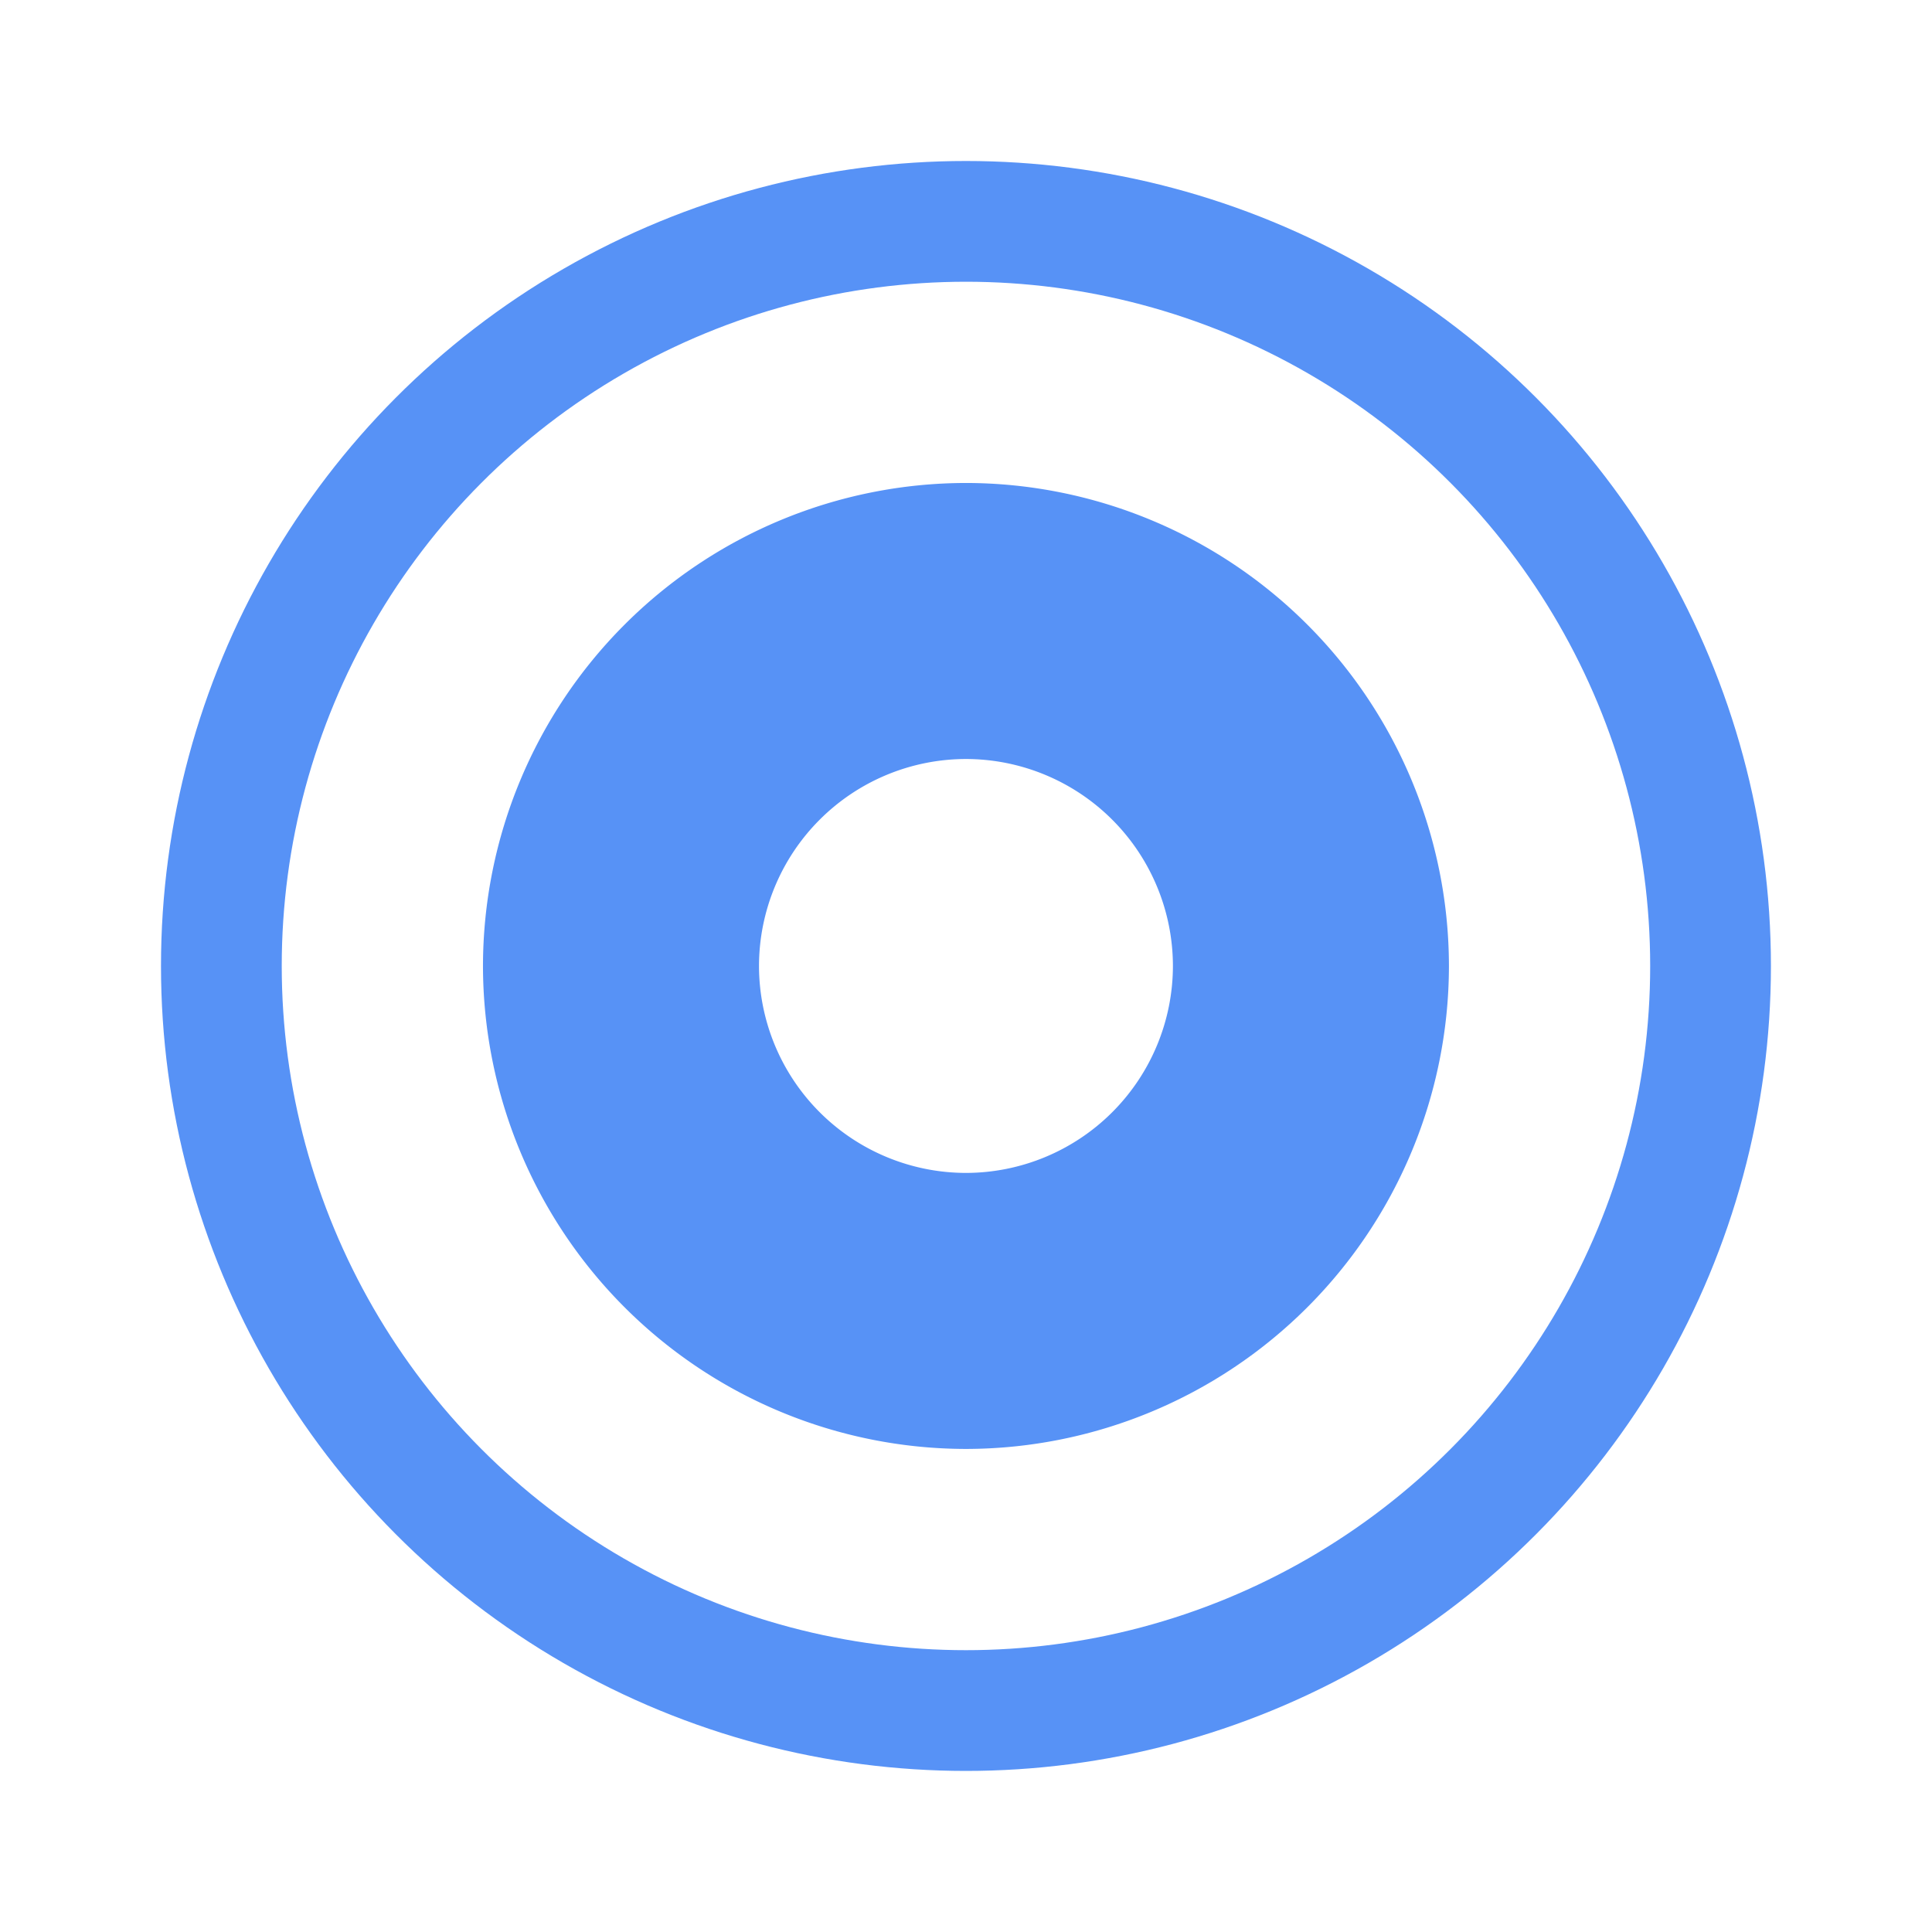 <svg xmlns="http://www.w3.org/2000/svg" width="24.001" height="24" viewBox="0 0 24.001 24"><defs><style>.a{opacity:0;}.b{opacity:0.265;}.c,.d,.g{fill:none;}.c{stroke:#707070;}.d{stroke:#5792f6;stroke-width:1.5px;}.e{fill:#5792f6;}.f{stroke:none;}</style></defs><g class="a"><g class="b" transform="translate(-106.999 -748)"><g class="c" transform="translate(109 750)"><rect class="f" width="20" height="20"/><rect class="g" x="0.5" y="0.5" width="19" height="19"/></g><g class="c" transform="translate(107 748)"><rect class="f" width="24" height="24" rx="5"/><rect class="g" x="0.5" y="0.5" width="23" height="23" rx="4.5"/></g><g class="c" transform="translate(109 750)"><circle class="f" cx="10" cy="10" r="10"/><circle class="g" cx="10" cy="10" r="9.5"/></g><line class="c" y2="24" transform="translate(118.999 748)"/><line class="c" y2="24" transform="translate(118.999 748)"/><line class="c" y2="24" transform="translate(113.999 748)"/><line class="c" y2="24" transform="translate(123.999 748)"/><line class="c" y2="24" transform="translate(130.999 760) rotate(90)"/><line class="c" x1="19" y2="19" transform="translate(109.5 750.5)"/><line class="c" x1="19" y2="19" transform="translate(128.5 750.5) rotate(90)"/><g class="c" transform="translate(112 753)"><circle class="f" cx="7" cy="7" r="7"/><circle class="g" cx="7" cy="7" r="6.5"/></g><g class="c" transform="translate(114 755)"><circle class="f" cx="5" cy="5" r="5"/><circle class="g" cx="5" cy="5" r="4.5"/></g></g></g><g transform="translate(-23 -211)"><g class="d" transform="translate(25 213)"><circle class="f" cx="10" cy="10" r="10"/><circle class="g" cx="10" cy="10" r="9.25"/></g><path class="e" d="M89-2625a6.007,6.007,0,0,1-6-6,6.007,6.007,0,0,1,6-6,6.007,6.007,0,0,1,6,6A6.007,6.007,0,0,1,89-2625Zm0-8.571A2.574,2.574,0,0,0,86.429-2631,2.574,2.574,0,0,0,89-2628.429,2.574,2.574,0,0,0,91.571-2631,2.574,2.574,0,0,0,89-2633.571Z" transform="translate(-54 2854)"/></g></svg>